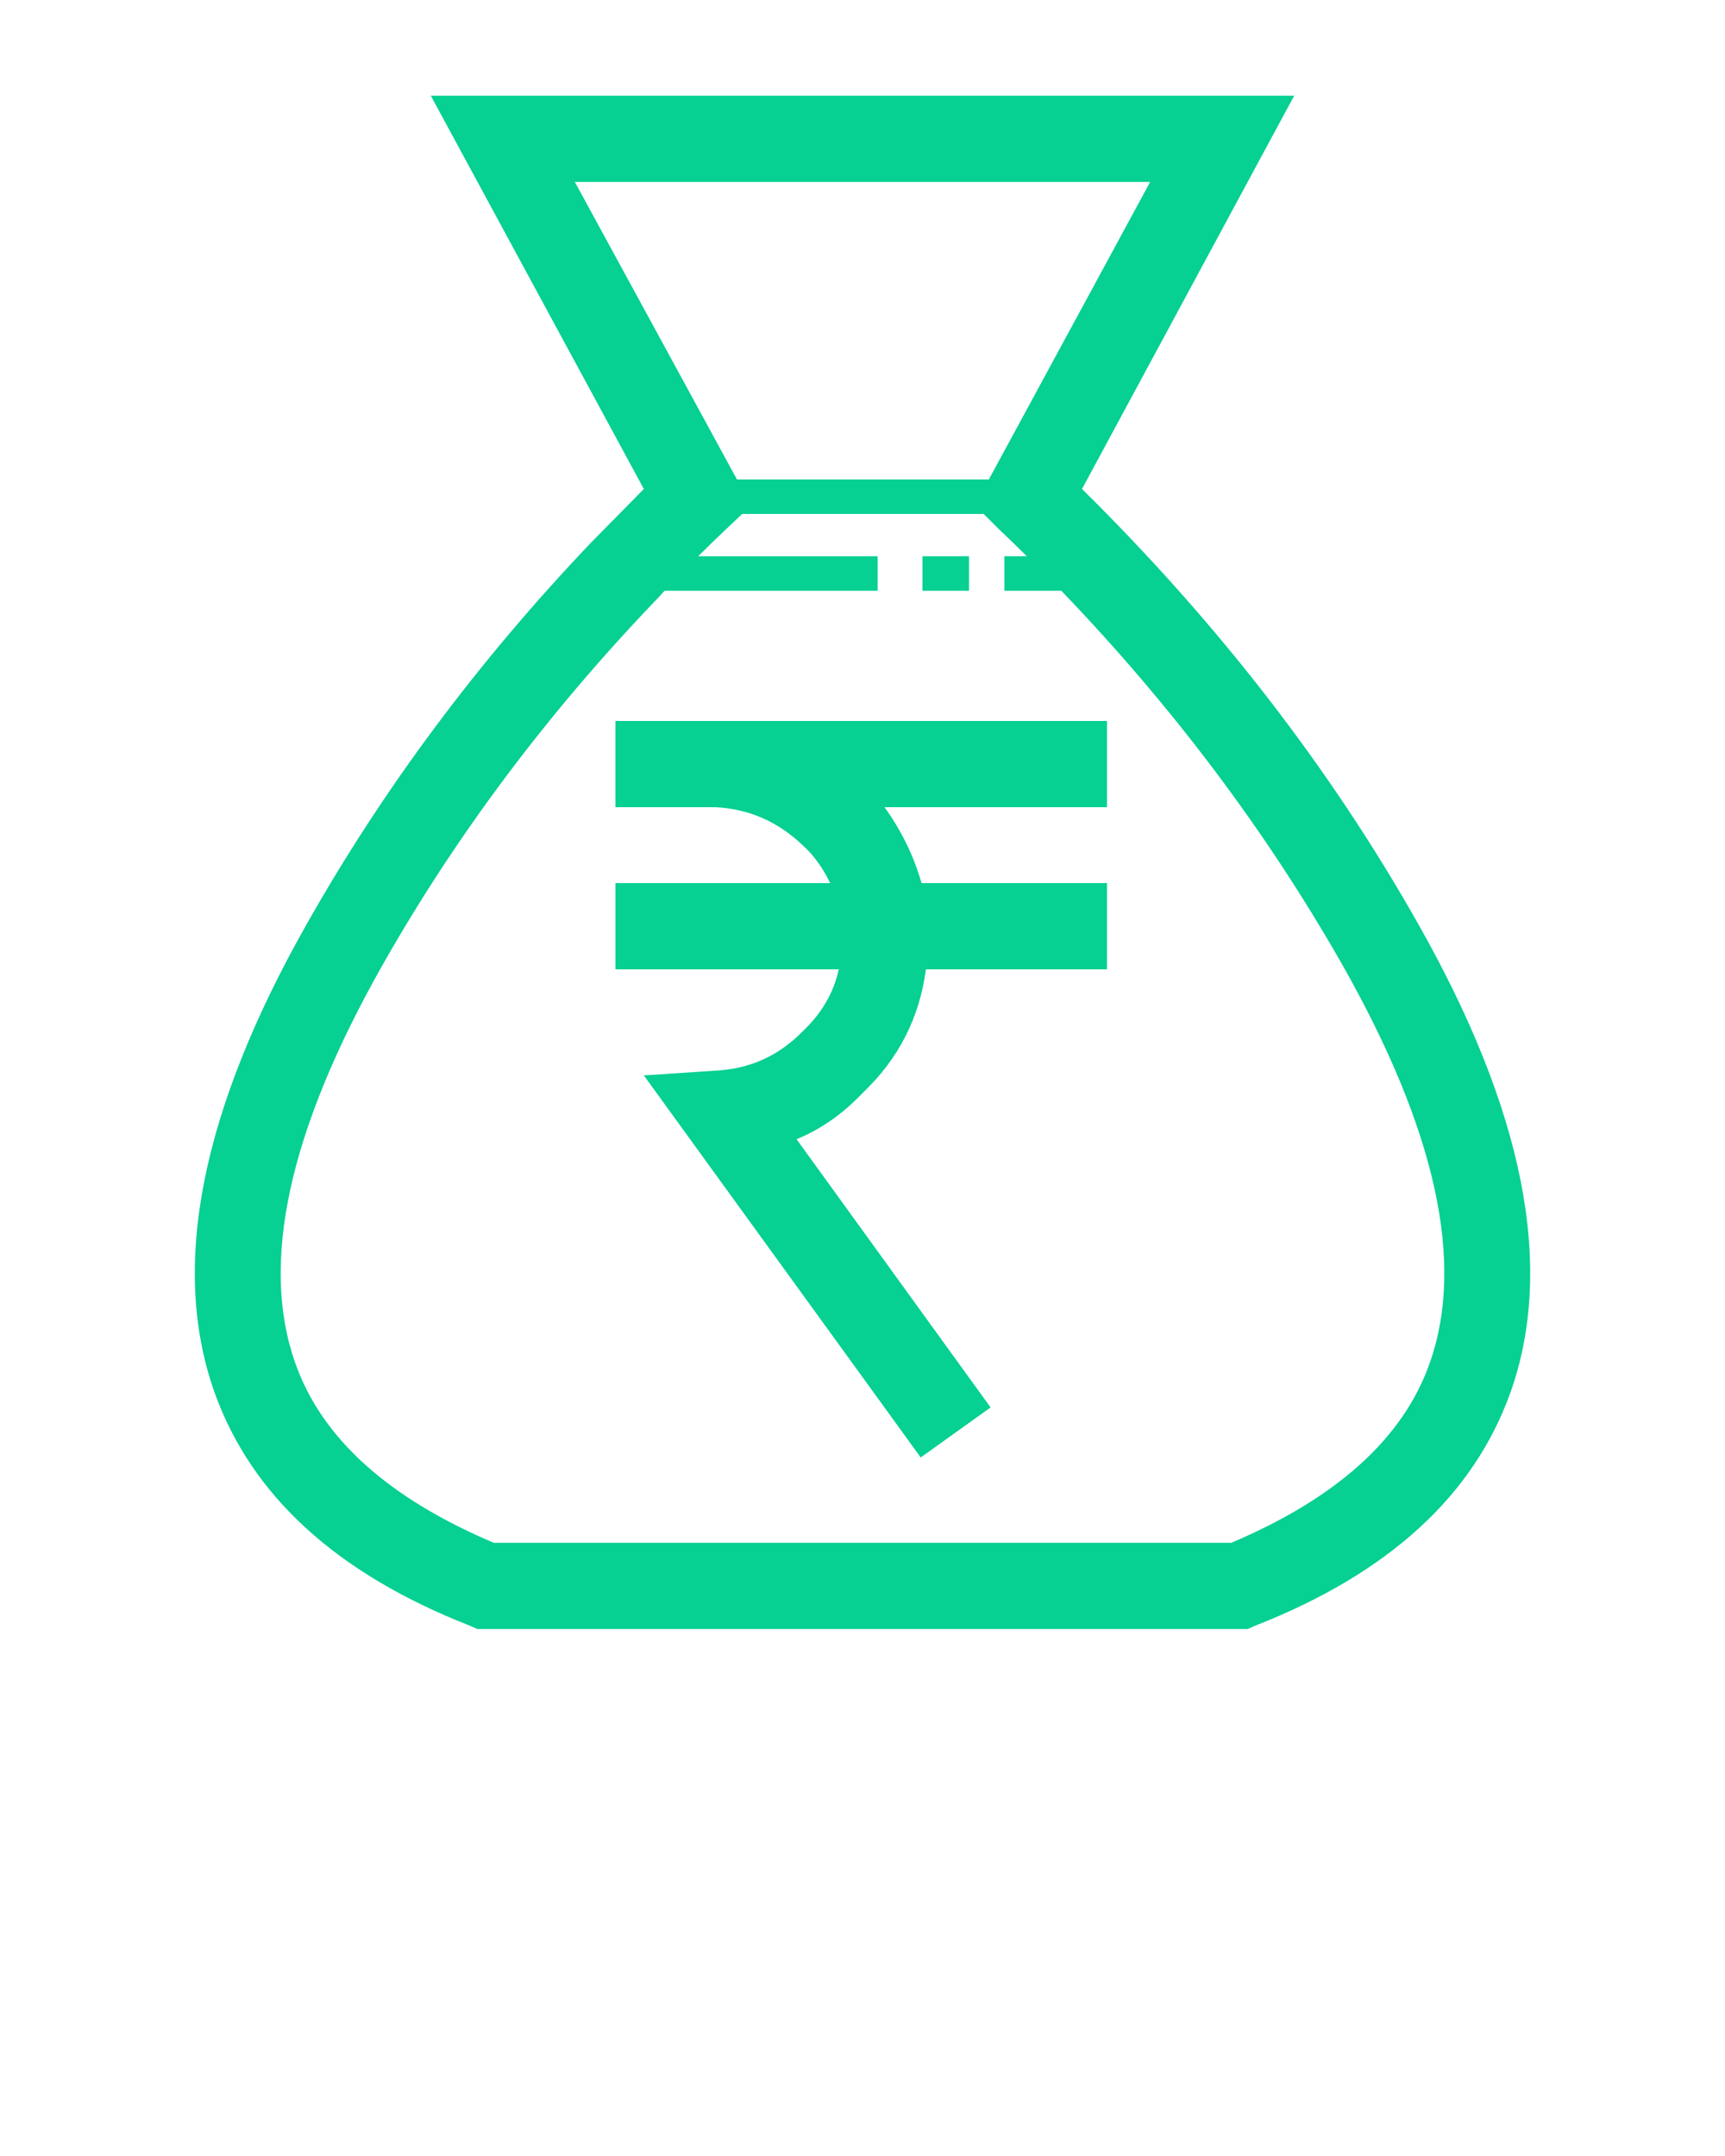 <svg xmlns="http://www.w3.org/2000/svg" xmlns:xlink="http://www.w3.org/1999/xlink" version="1.1" x="0px" y="0px" viewBox="0 0 100 125" enable-background="new 0 0 100 100" xml:space="preserve"><path fill-rule="evenodd" clip-rule="evenodd" d="M75.025,5.549L62.725,28.35c7.9,7.799,14.383,16.184,19.451,25.15  c6.166,10.865,7.967,19.932,5.398,27.199c-2.133,6-7.066,10.518-14.799,13.551l-0.451,0.199H27.676l-0.451-0.199  c-7.732-3.033-12.666-7.551-14.799-13.551c-2.568-7.268-0.768-16.334,5.398-27.199c4.434-7.834,9.9-15.168,16.4-22l3.1-3.15  L24.975,5.549H75.025z M33.324,10.549l9.4,17.25h14.6l9.352-17.25H33.324z M56.176,32.25v2h-2.701v-2H56.176z M50.875,34.25h-12.35  c-0.234,0.266-0.451,0.5-0.65,0.699c-6.232,6.533-11.467,13.533-15.699,21c-5.434,9.6-7.117,17.301-5.051,23.1  c1.533,4.334,5.367,7.801,11.5,10.4h42.75c6.133-2.6,9.967-6.066,11.5-10.4c2.066-5.799,0.383-13.5-5.051-23.1  c-4.398-7.732-9.832-14.967-16.299-21.699h-3.301v-2h1.301c-0.533-0.533-1.084-1.068-1.65-1.602l-0.85-0.85h-14l-0.9,0.85  c-0.6,0.568-1.15,1.102-1.65,1.602h10.4V34.25z M64.176,56.199h-10.5c-0.367,2.801-1.584,5.184-3.65,7.15  c-1.168,1.232-2.451,2.133-3.85,2.699L57.426,81.6l-4.051,2.9L37.324,62.35l4.5-0.301c1.834-0.166,3.4-0.916,4.701-2.25  c1.1-1.033,1.799-2.232,2.1-3.6H35.676v-5h12.449c-0.434-0.9-0.967-1.633-1.6-2.199c-1.434-1.367-3.117-2.102-5.051-2.201h-5.799v-5  h28.5v5h-12.9c0.967,1.334,1.684,2.801,2.15,4.4h10.75V56.199z" fill="#06d092"/></svg>
